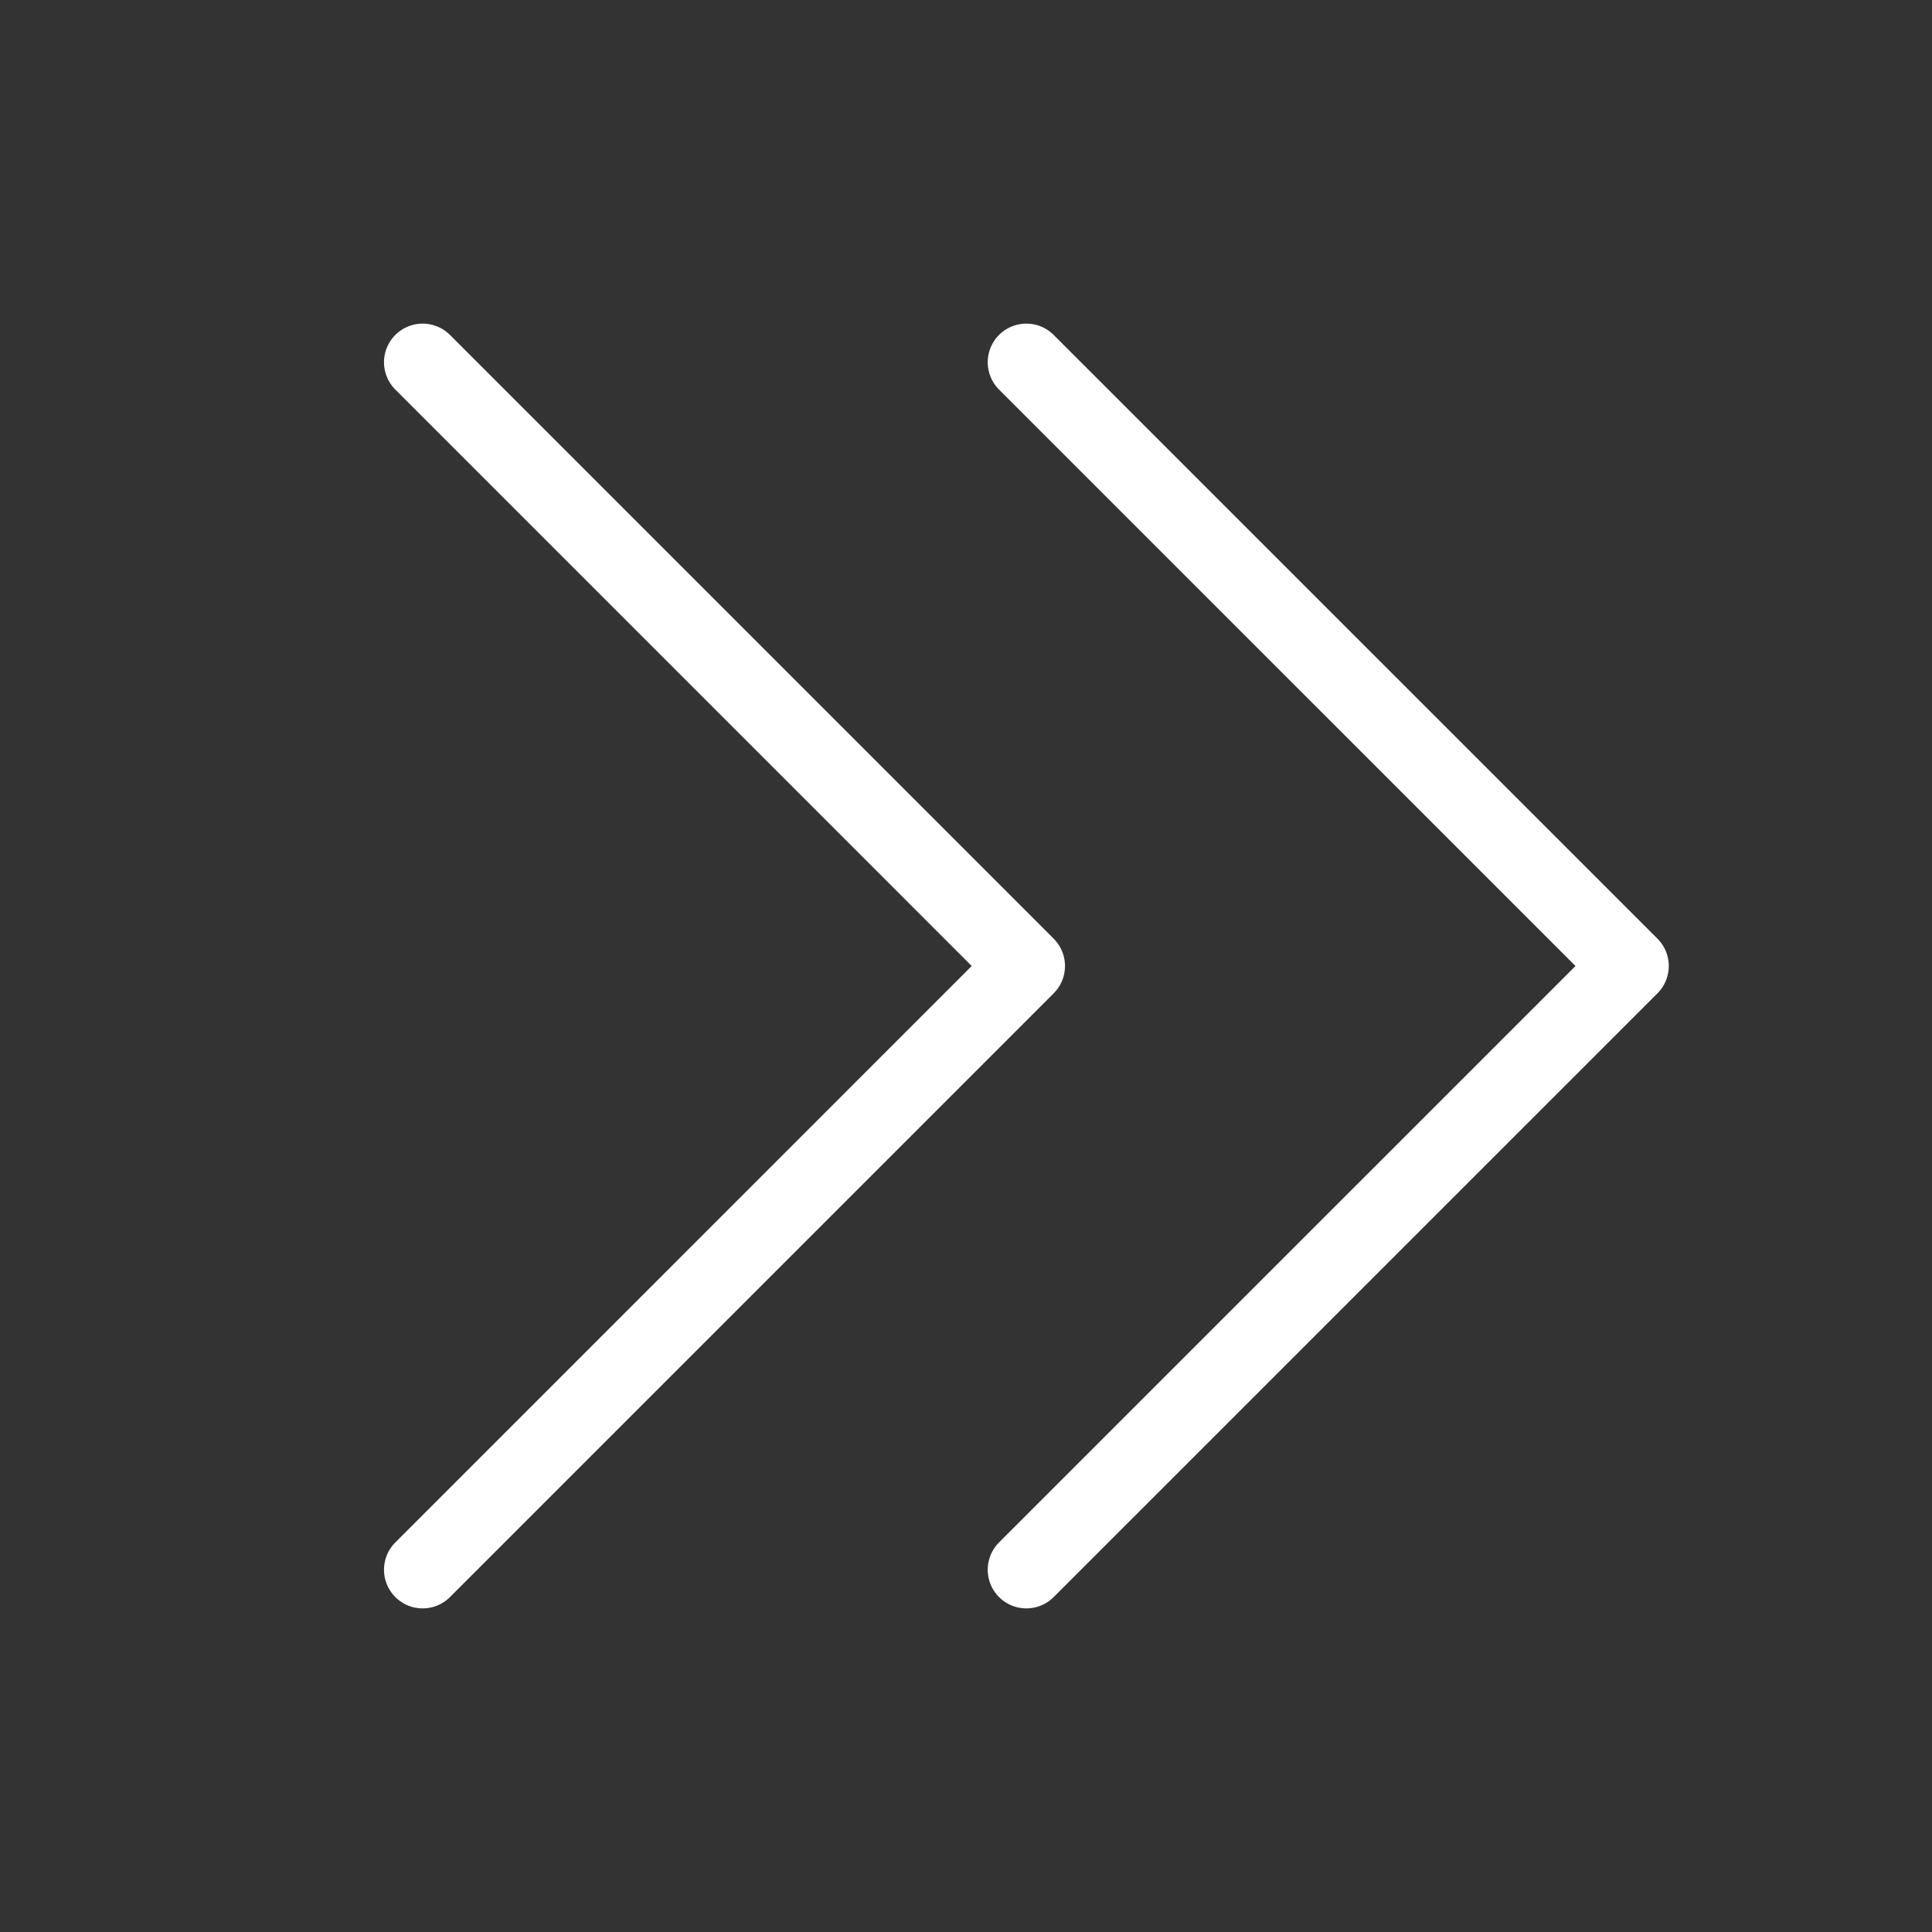 <svg width="50" height="50" viewBox="0 0 50 50" fill="none" xmlns="http://www.w3.org/2000/svg"><rect x="0" y="0" width="50" height="50" fill="#333333" stroke="none"/><path d="M10.938 9.375L26.562 25L10.938 40.625" stroke="white" stroke-width="2" stroke-linecap="round" stroke-linejoin="round"/><path d="M26.562 9.375L42.188 25L26.562 40.625" stroke="white" stroke-width="2" stroke-linecap="round" stroke-linejoin="round"/></svg>
